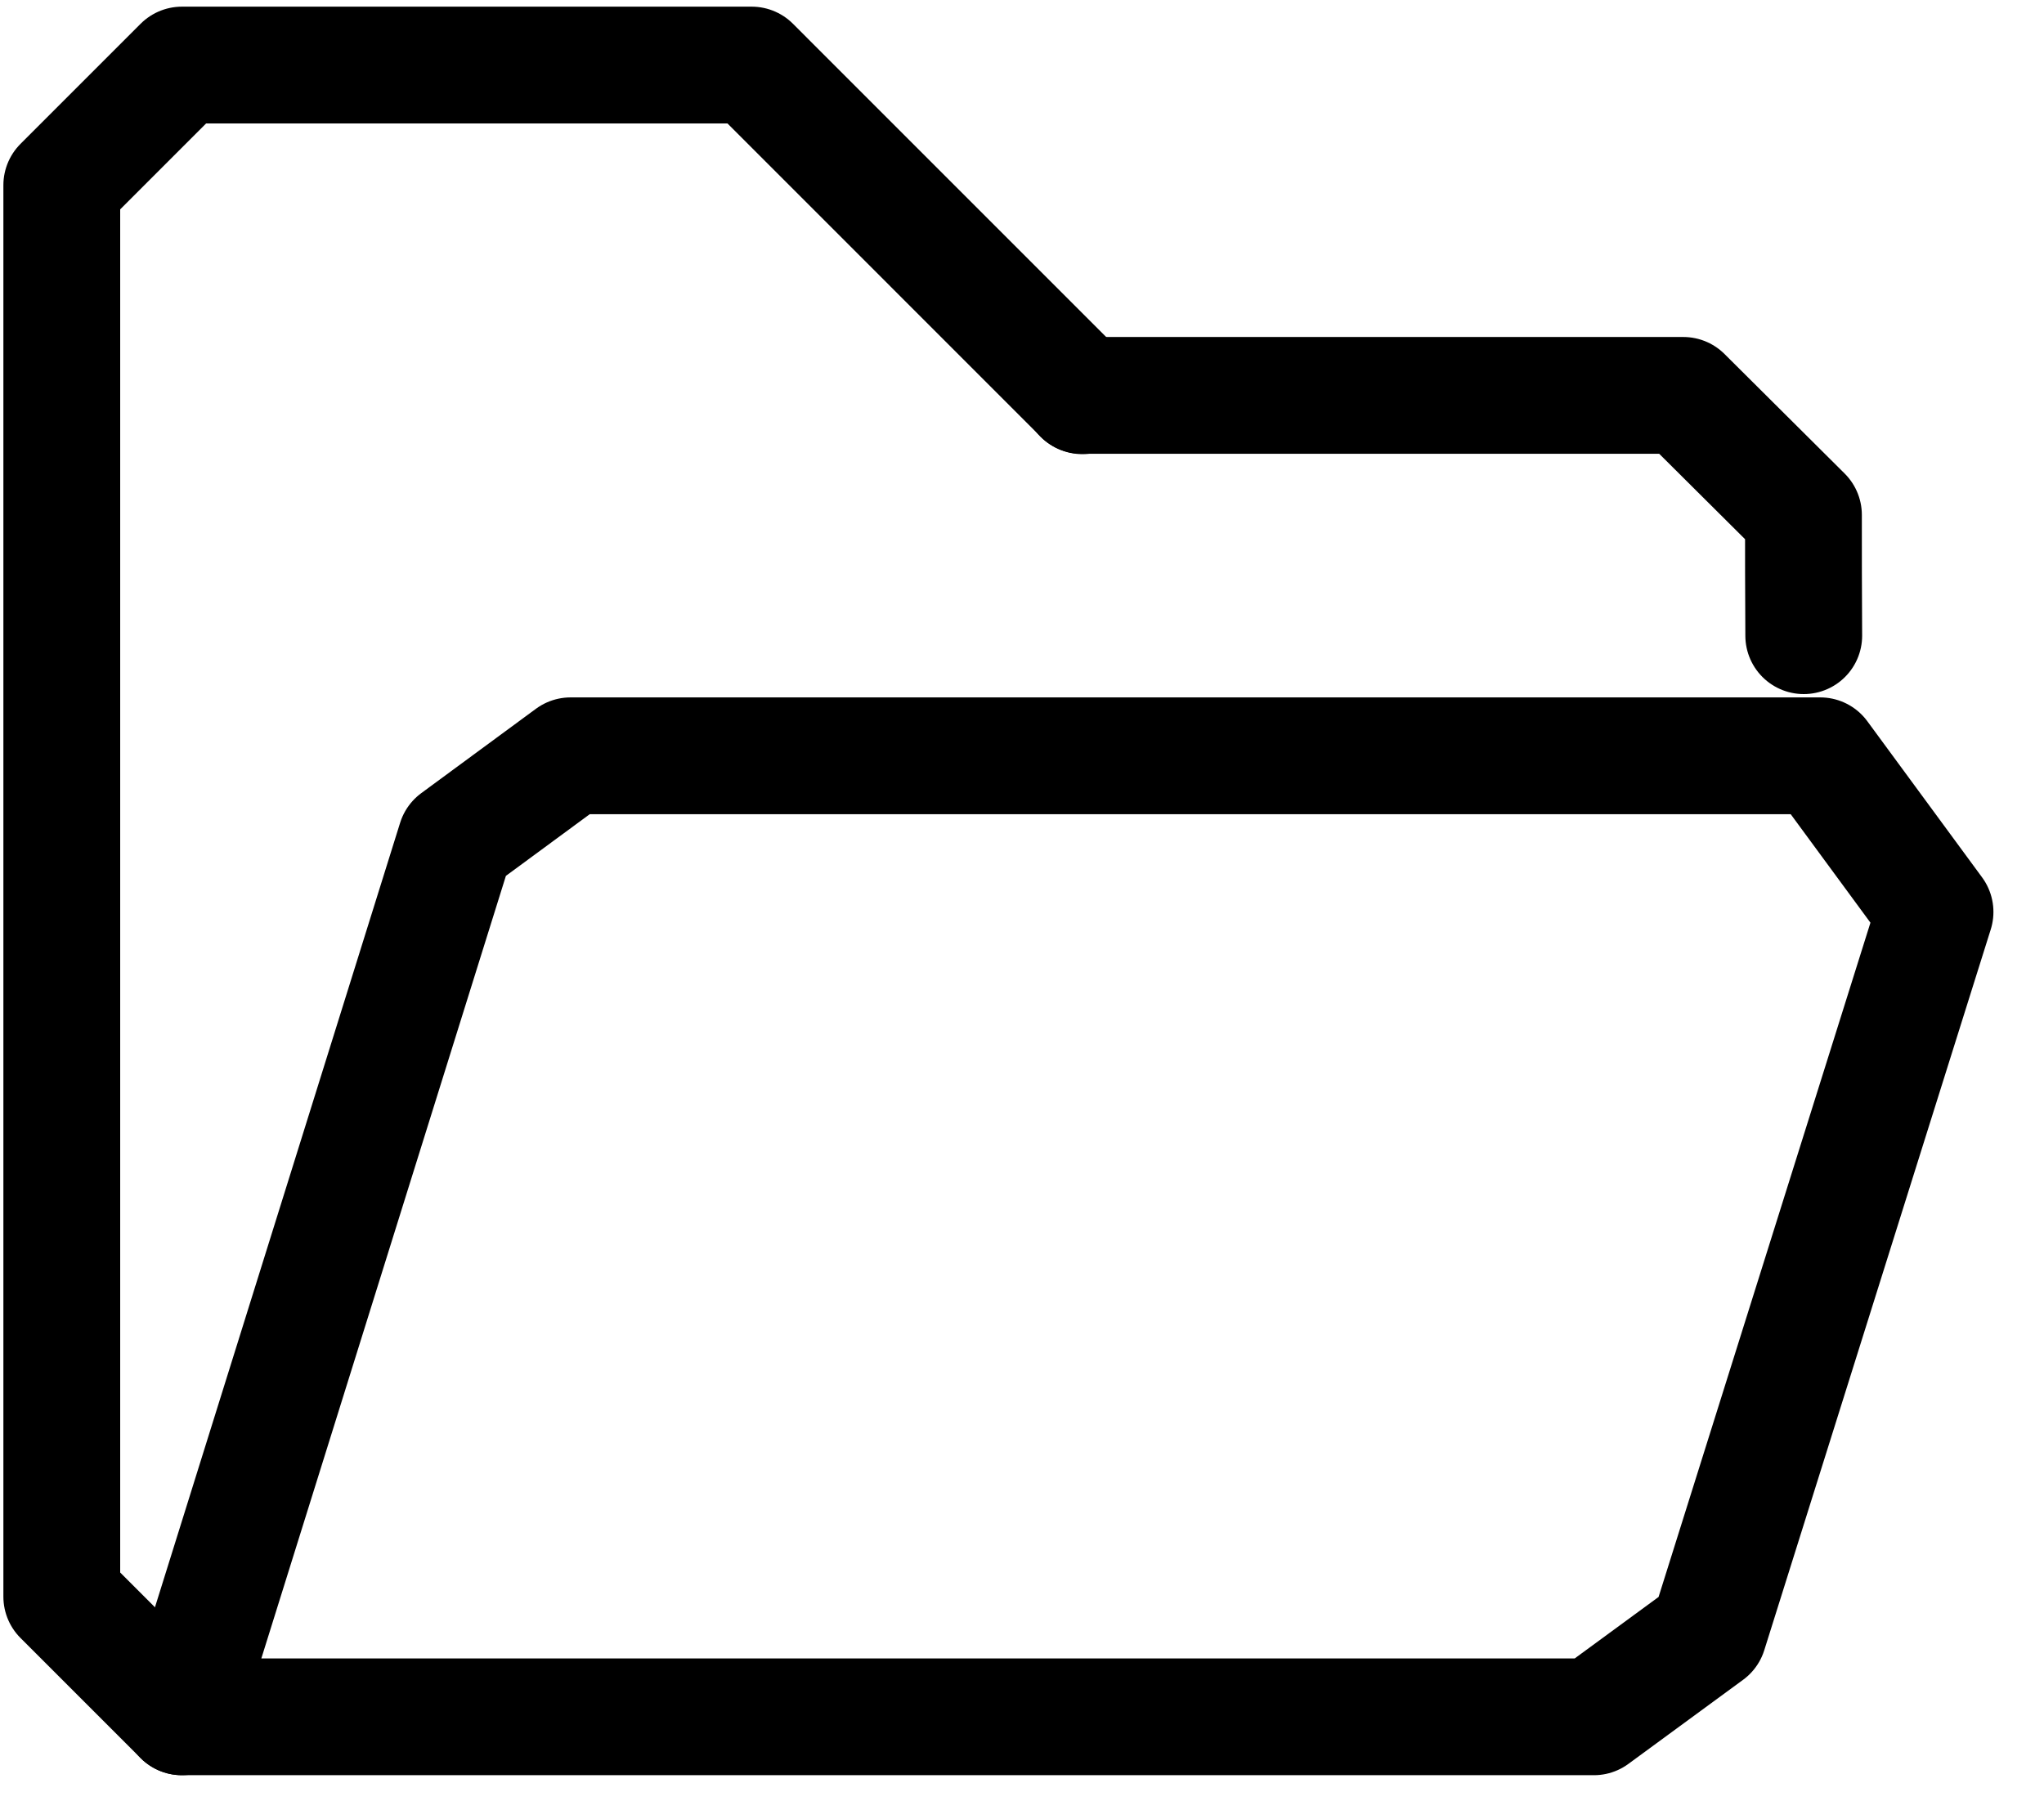 <svg width="35" height="31" viewBox="0 0 35 31" fill="none" xmlns="http://www.w3.org/2000/svg">
<path d="M3.115 29.4L1.058 27.343V3.171L3.115 1.114H12.871L18.533 6.777" stroke="black" stroke-width="2" stroke-linecap="round" stroke-linejoin="round"/>
<path d="M18.523 6.771H28.824L30.881 8.818C30.881 9.425 30.881 10.12 30.886 10.886" stroke="black" stroke-width="2" stroke-linecap="round" stroke-linejoin="round"/>
<path d="M3.115 29.4L7.806 14.388L9.77 12.943H31.169L33.134 15.617L29.256 27.96L27.292 29.4H3.115Z" stroke="black" stroke-width="2" stroke-linecap="round" stroke-linejoin="round"/>
</svg>
